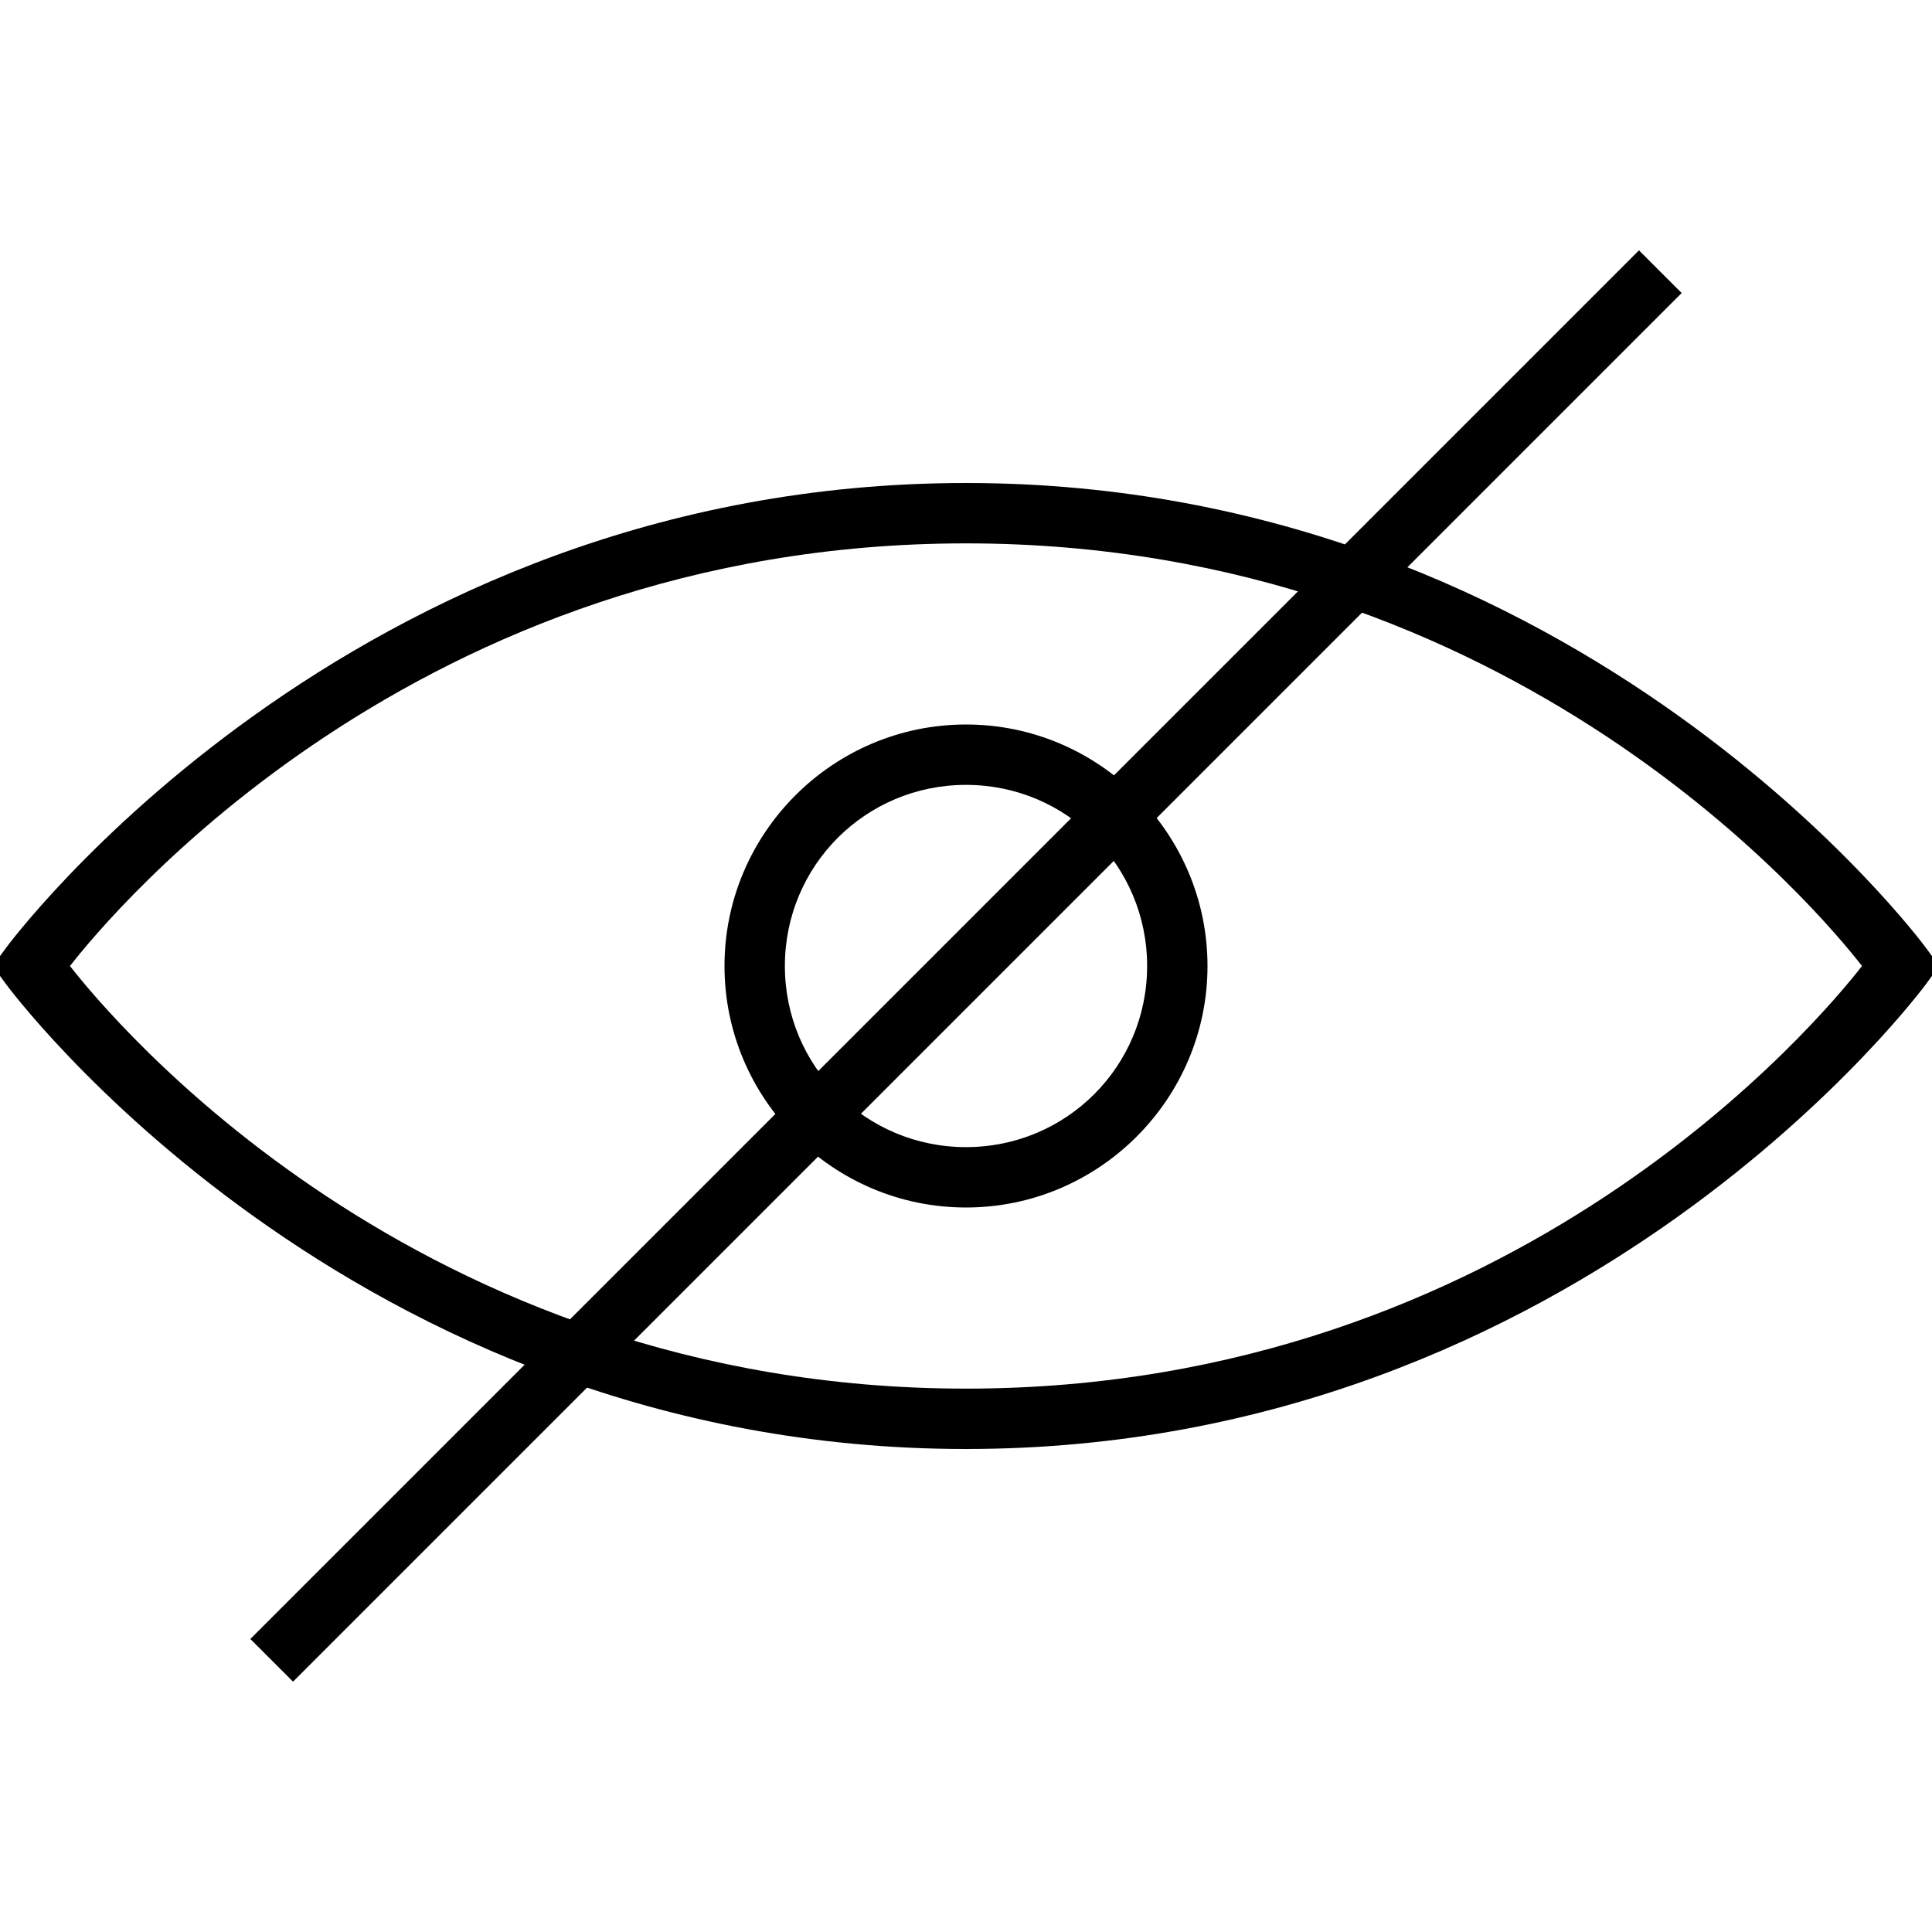 <svg viewBox="0 0 64 64"><path d="M32 16C11.5 16 .193 31.408.193 31.408L-.24 32l.433.592S11.5 48 32 48s31.807-15.408 31.807-15.408L64.24 32l-.433-.592S52.5 16 32 16zm0 2c18.236 0 28.392 12.346 29.682 14C60.392 33.654 50.236 46 32 46 13.764 46 3.608 33.654 2.318 32 3.608 30.346 13.764 18 32 18z"/><path d="M32 24c-4.406 0-8 3.594-8 8 0 4.406 3.594 8 8 8 4.406 0 8-3.594 8-8 0-4.406-3.594-8-8-8zm0 2c3.326 0 6 2.674 6 6s-2.674 6-6 6-6-2.674-6-6 2.674-6 6-6z"/><path d="M54.293 8.293l-46 46 1.414 1.414 46-46z"/></svg>